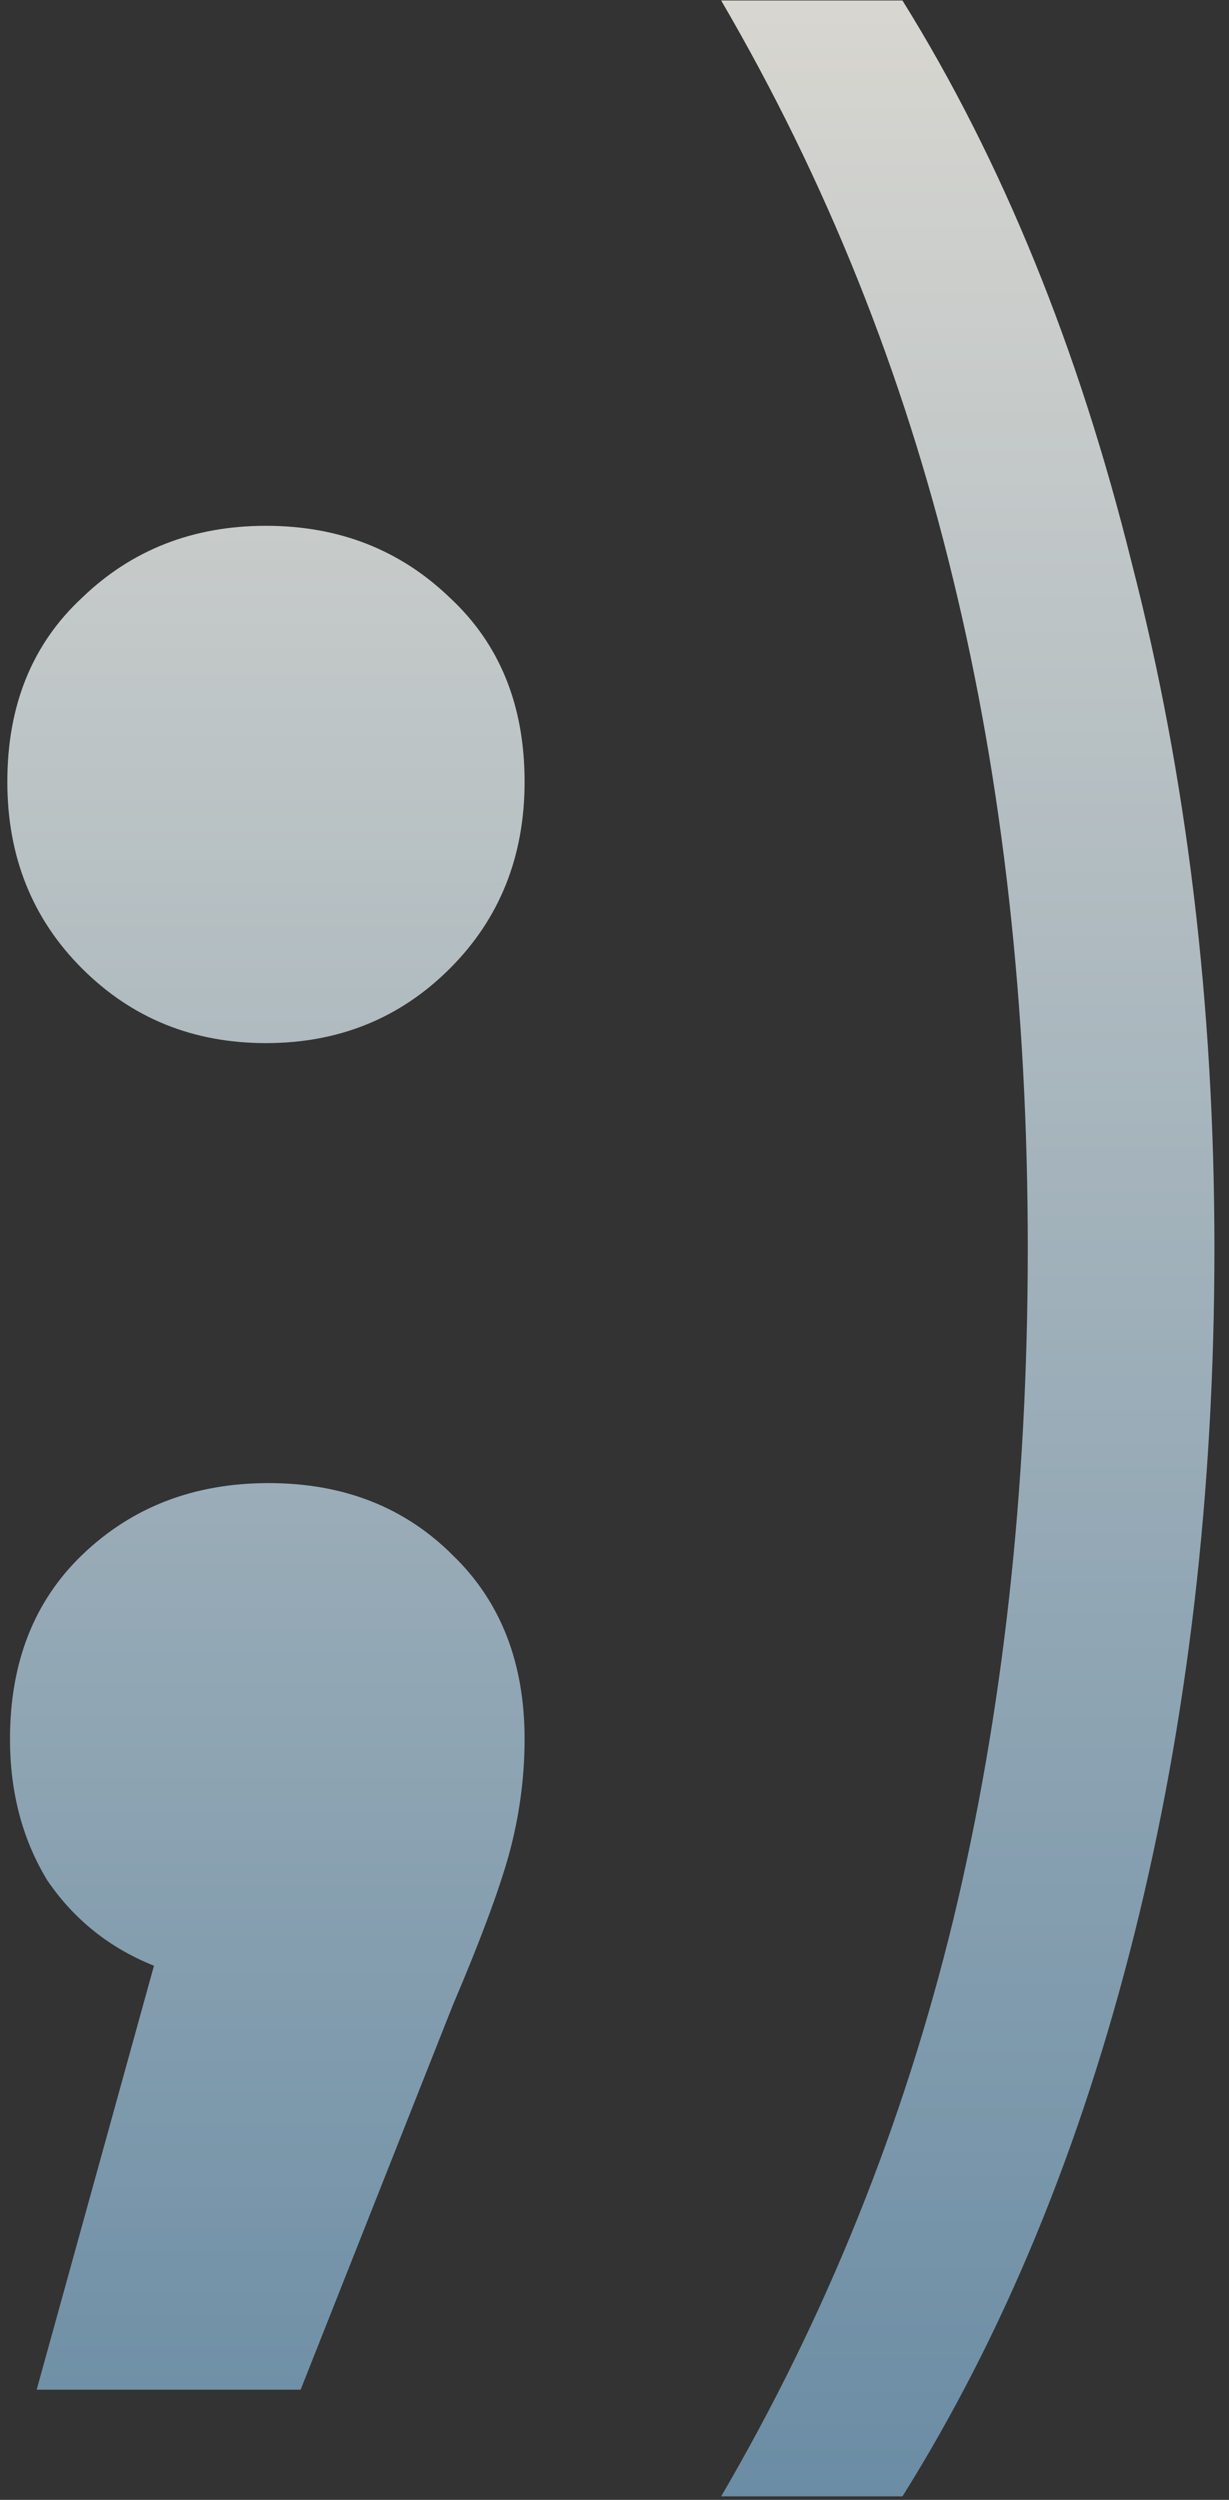 <svg width="59" height="120" viewBox="0 0 59 120" fill="none" xmlns="http://www.w3.org/2000/svg">
<rect x="0" y="0" width="59" height="120" fill="#333333" stroke="none"/>
<path d="M12.768 50.072C9.269 50.072 6.325 48.877 3.936 46.488C1.547 44.099 0.352 41.112 0.352 37.528C0.352 33.859 1.547 30.915 3.936 28.696C6.325 26.392 9.269 25.24 12.768 25.24C16.267 25.24 19.211 26.392 21.6 28.696C23.989 30.915 25.184 33.859 25.184 37.528C25.184 41.112 23.989 44.099 21.6 46.488C19.211 48.877 16.267 50.072 12.768 50.072ZM12.896 71.192C16.48 71.192 19.424 72.344 21.728 74.648C24.032 76.867 25.184 79.811 25.184 83.48C25.184 85.187 24.971 86.893 24.544 88.6C24.117 90.307 23.179 92.867 21.728 96.28L14.432 114.712H1.76L7.392 94.36C5.259 93.507 3.552 92.141 2.272 90.264C1.077 88.301 0.48 86.04 0.48 83.48C0.48 79.811 1.632 76.867 3.936 74.648C6.325 72.344 9.312 71.192 12.896 71.192Z" fill="url(#paint0_linear_14_214)"/>
<path d="M34.62 119.832C39.655 111.213 43.367 101.997 45.756 92.184C48.145 82.285 49.34 71.533 49.34 59.928C49.34 48.323 48.145 37.613 45.756 27.8C43.367 17.901 39.655 8.643 34.62 0.024H43.324C48.103 7.704 51.772 16.707 54.332 27.032C56.977 37.272 58.3 48.237 58.3 59.928C58.3 71.619 57.02 82.584 54.46 92.824C51.9 103.064 48.188 112.067 43.324 119.832H34.62Z" fill="url(#paint1_linear_14_214)"/>
<defs>
<linearGradient id="paint0_linear_14_214" x1="34" y1="-29" x2="34" y2="127" gradientUnits="userSpaceOnUse">
<stop stop-color="#FCEFDF"/>
<stop offset="1" stop-color="#6488A2"/>
</linearGradient>
<linearGradient id="paint1_linear_14_214" x1="34" y1="-29" x2="34" y2="127" gradientUnits="userSpaceOnUse">
<stop stop-color="#F2E8DB"/>
<stop offset="1" stop-color="#6488A2"/>
<stop offset="1" stop-color="#FCEFDF"/>
</linearGradient>
</defs>
</svg>
